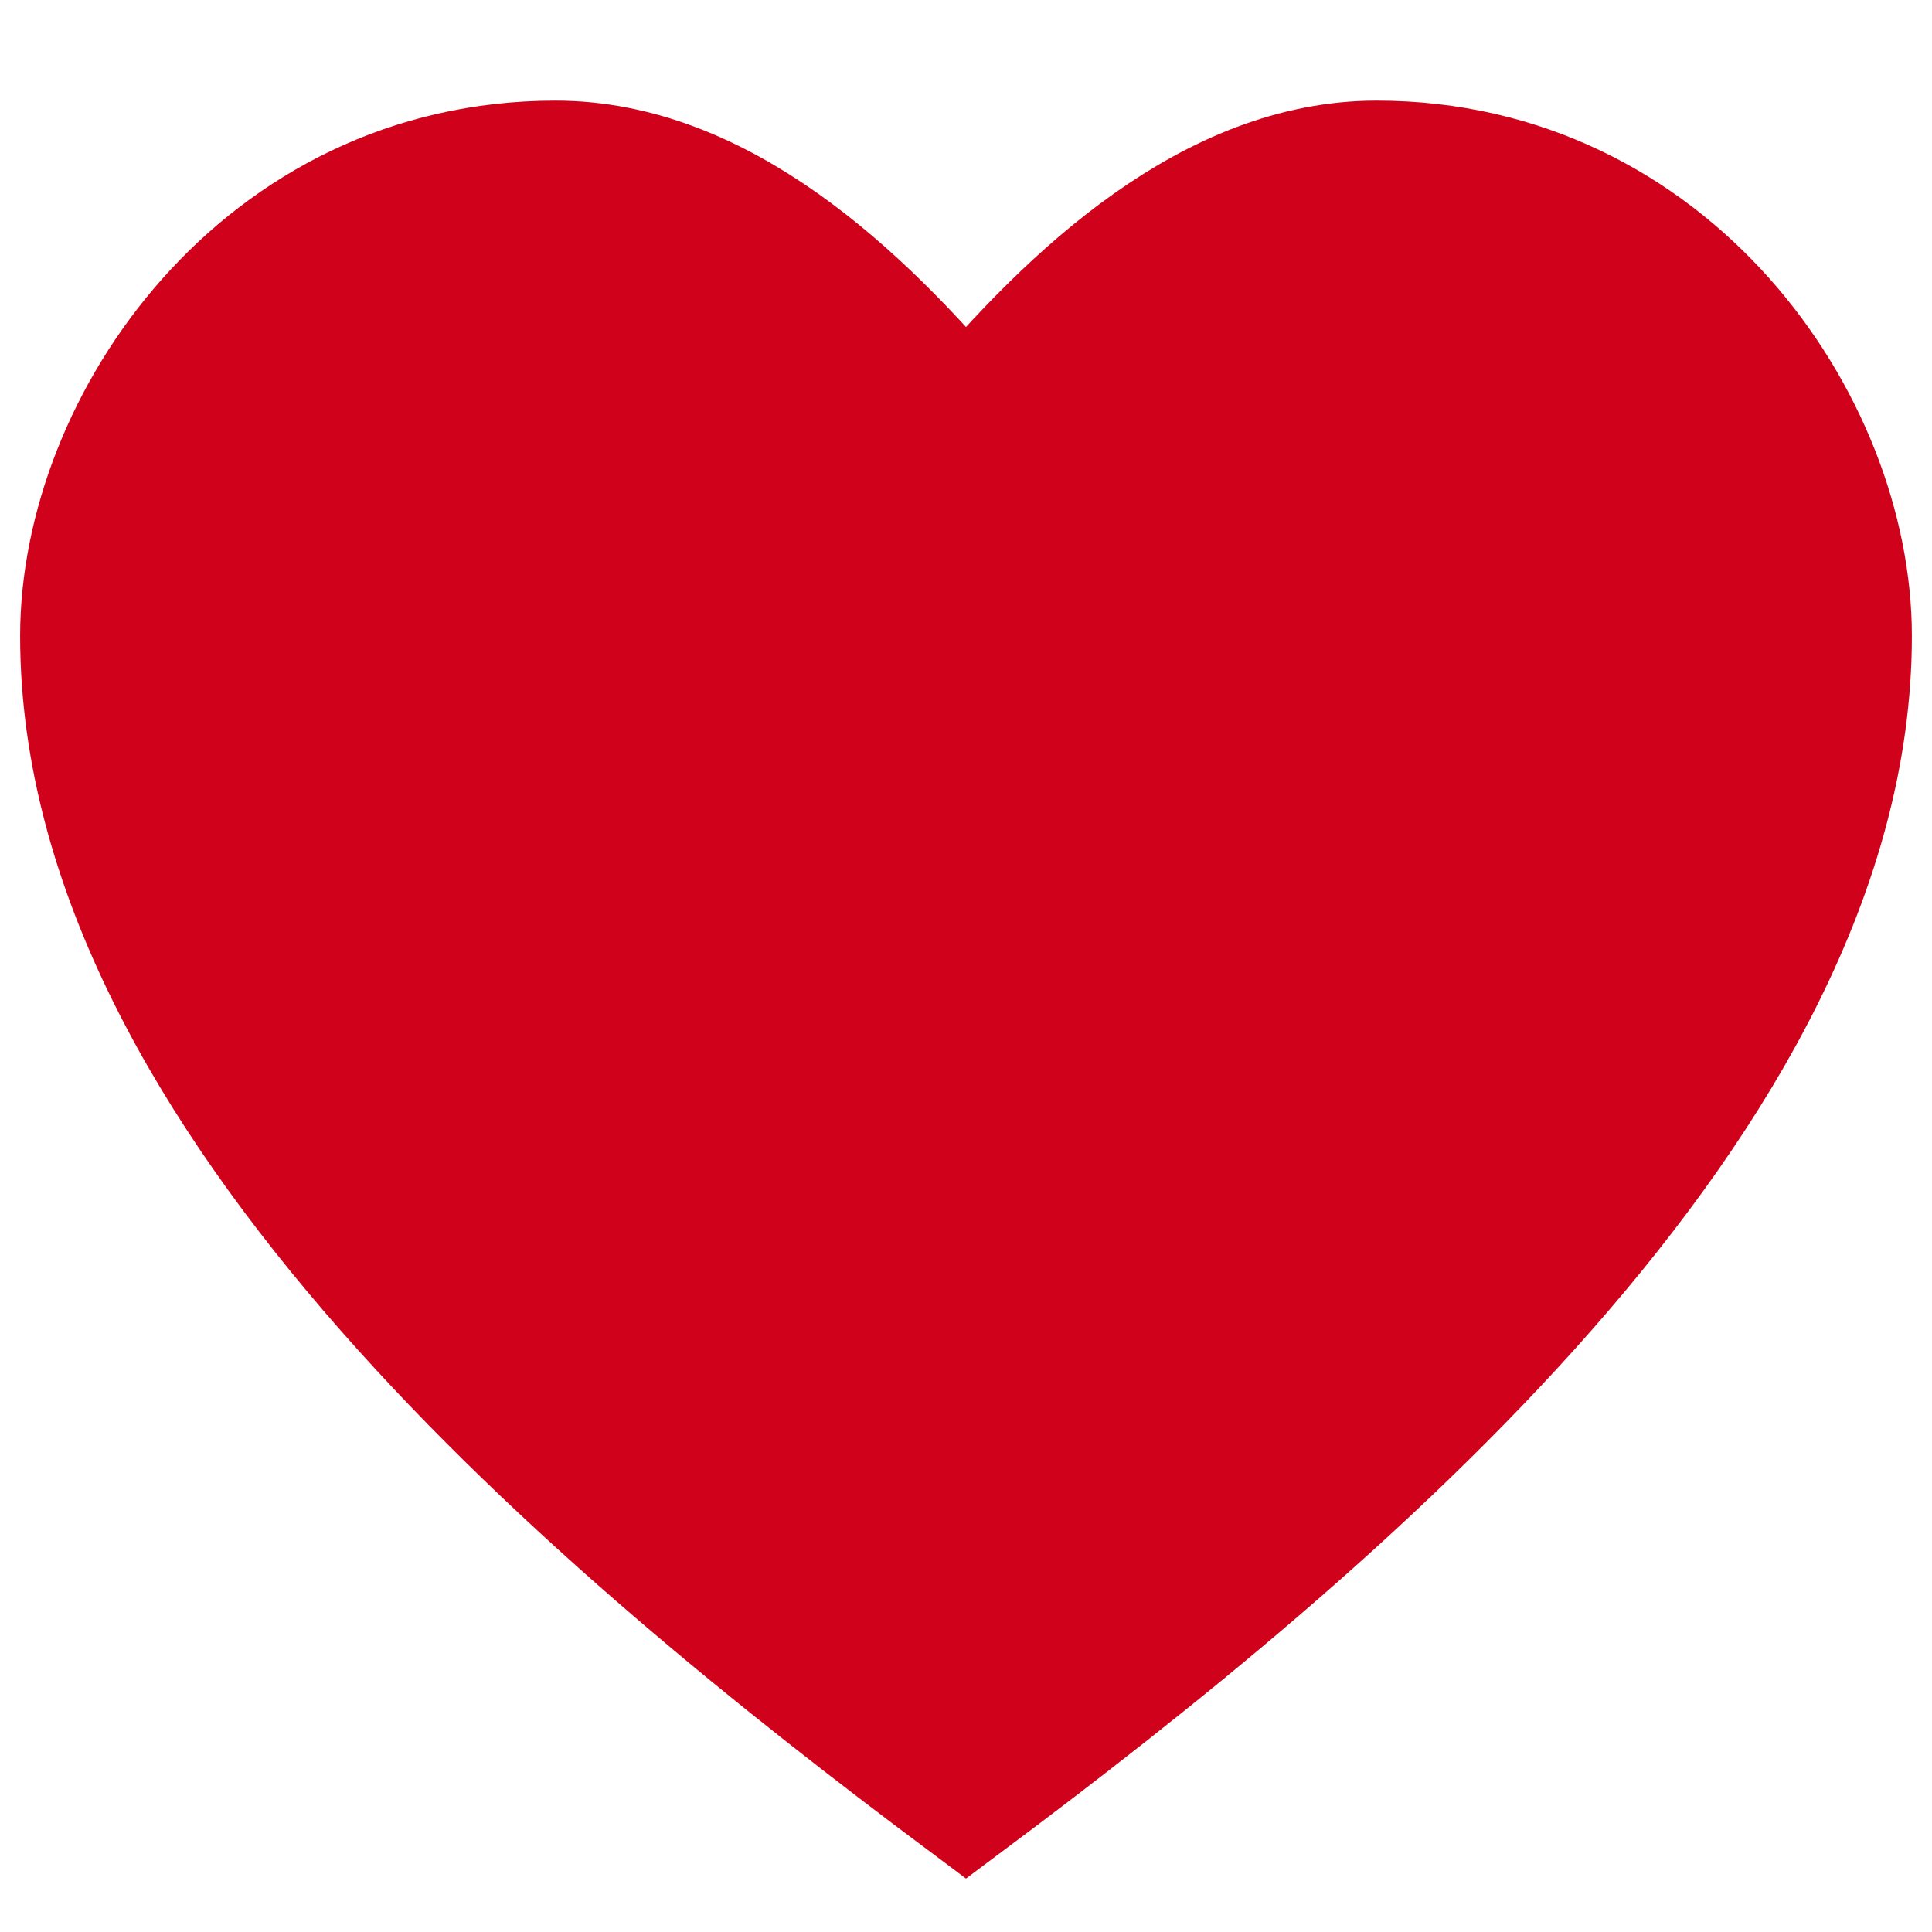 <?xml version="1.0" encoding="utf-8"?>
<!-- Generator: Adobe Illustrator 21.1.0, SVG Export Plug-In . SVG Version: 6.00 Build 0)  -->
<svg version="1.2" baseProfile="tiny" id="Layer_1" xmlns="http://www.w3.org/2000/svg" xmlns:xlink="http://www.w3.org/1999/xlink"
	 x="0px" y="0px" viewBox="0 0 48 48" xml:space="preserve">
<g id="yeuthich2">
	<path id="Page-1" fill="#D0021B" stroke="#D0021B" stroke-width="3" d="M13.8,4C6.5,4,2,10.5,2,15.8c0,11.5,12.9,22.2,22,29
		c9.1-6.8,22-17.5,22-29C46,10.5,41.5,4,34.2,4c-4.1,0-7.6,3.3-10.2,6.4C21.4,7.3,17.9,4,13.8,4"/>
</g>
</svg>

